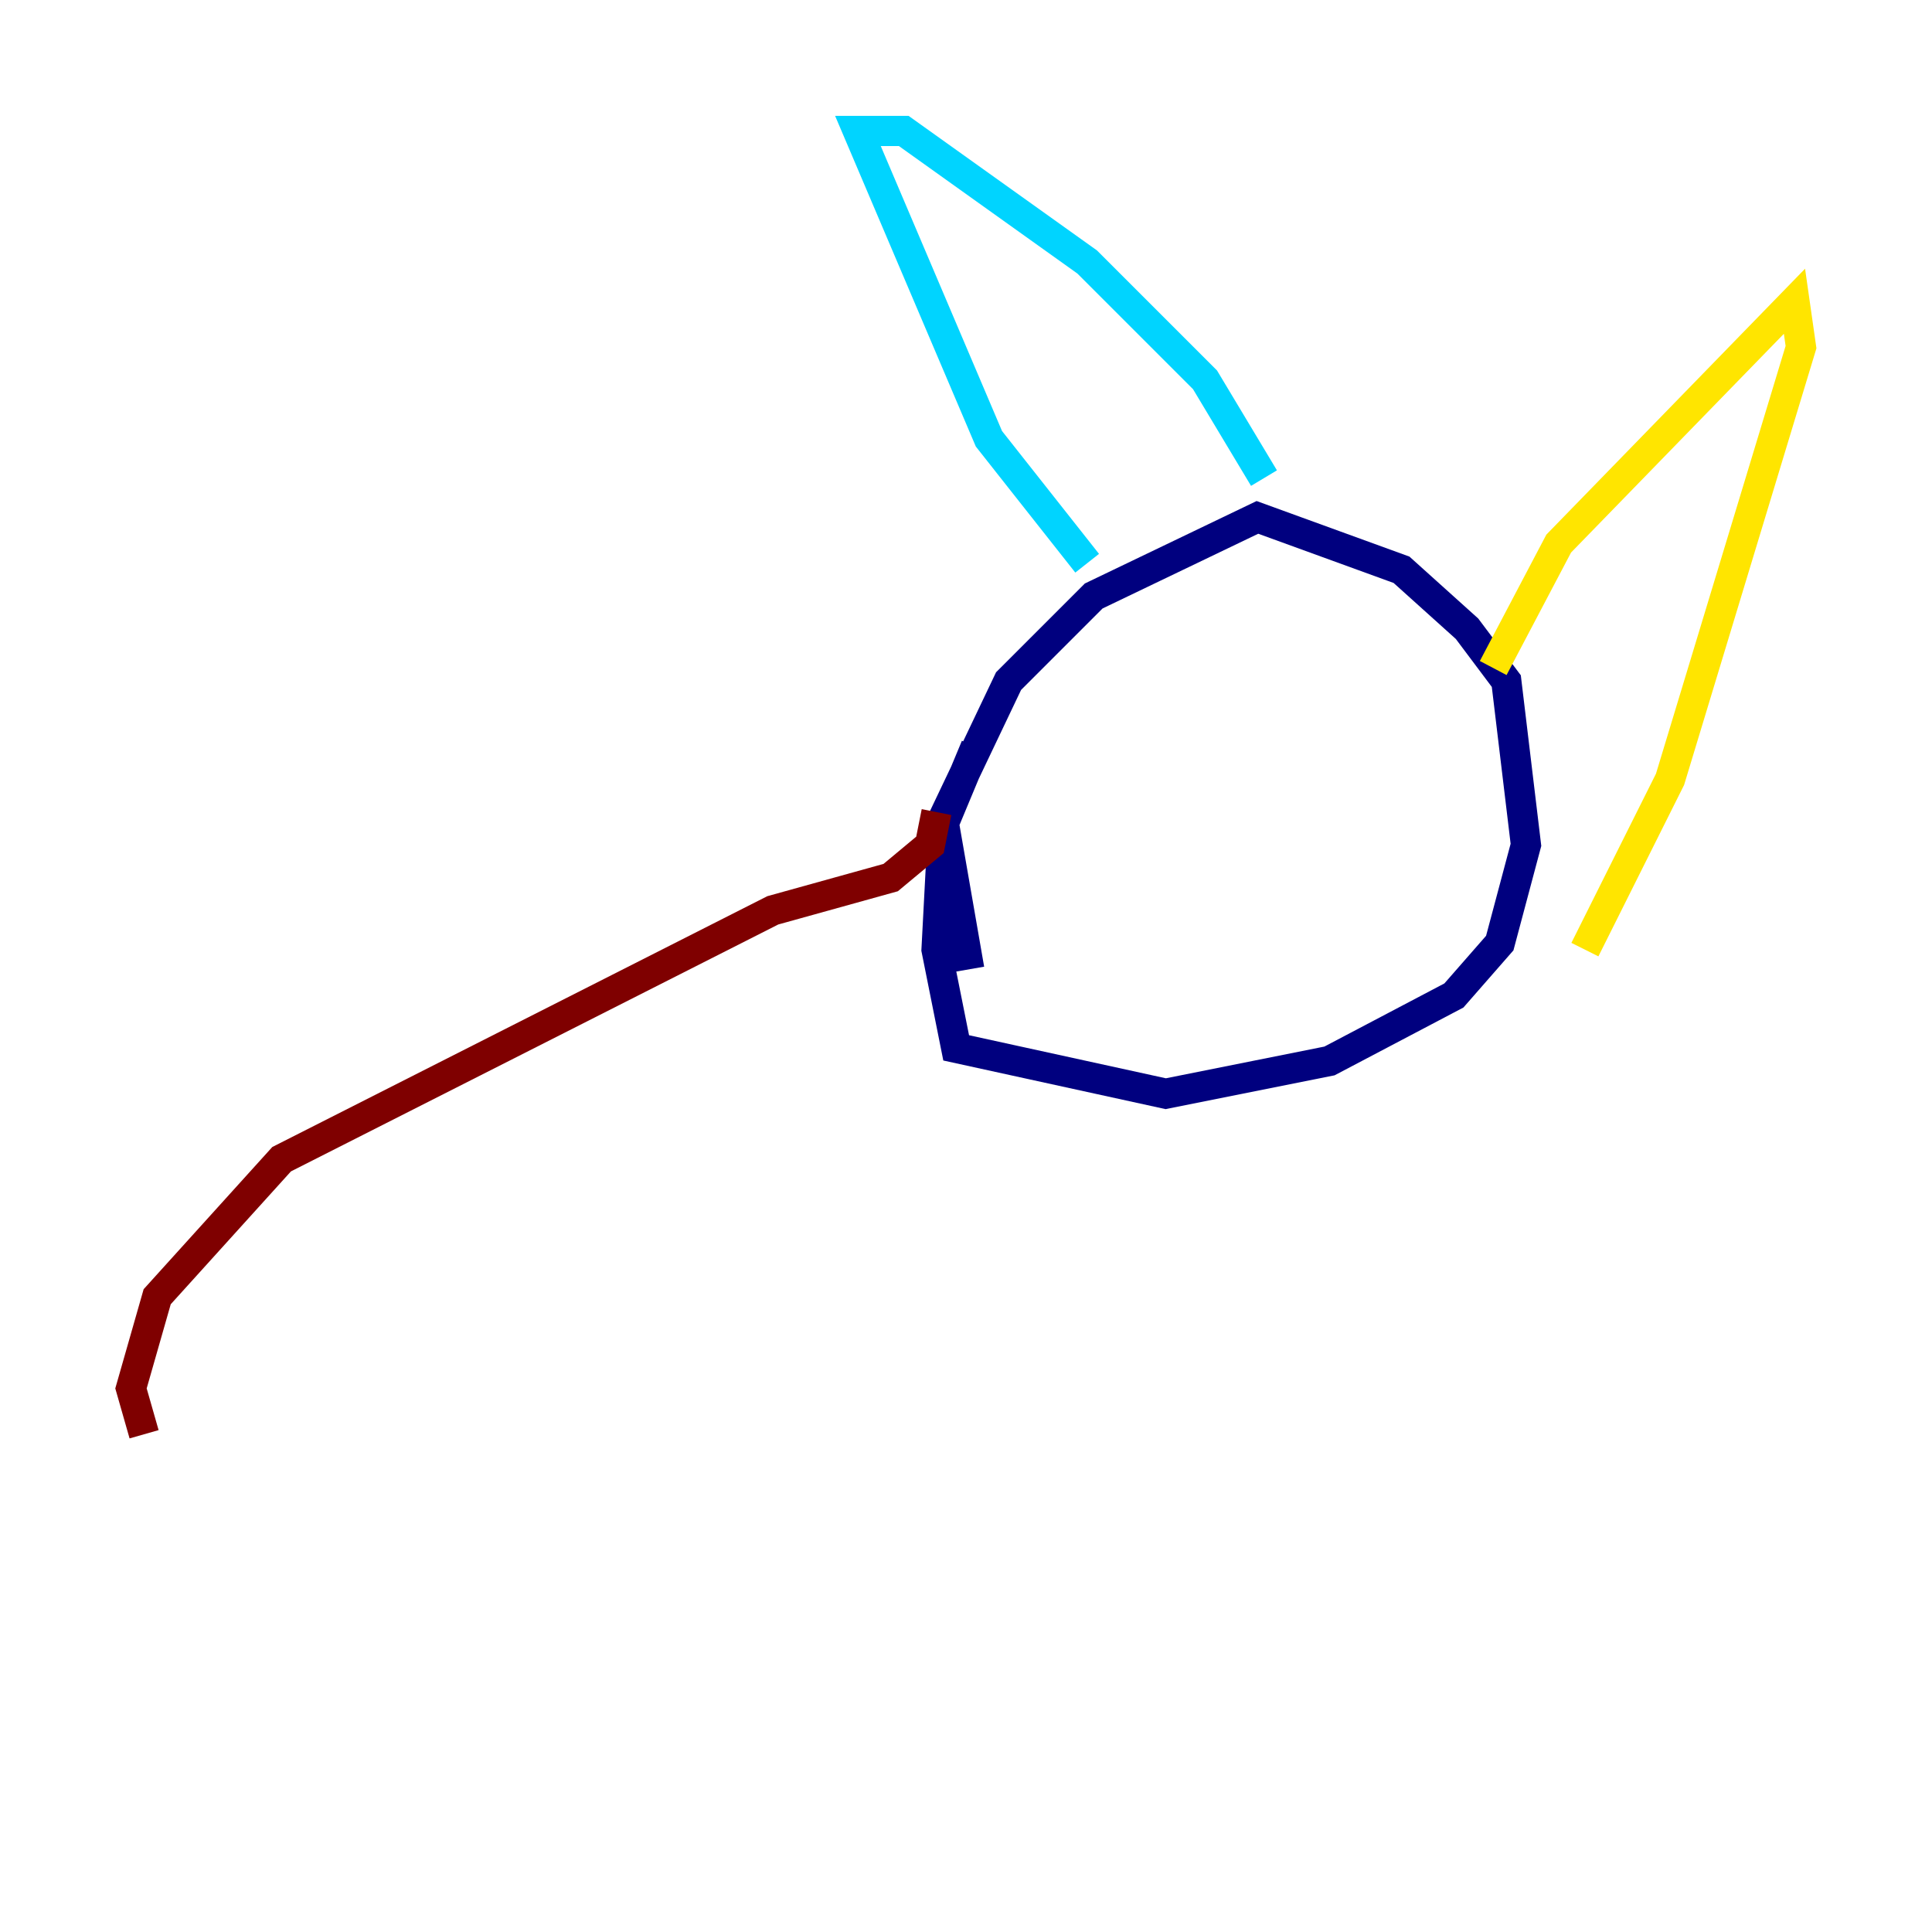 <?xml version="1.0" encoding="utf-8" ?>
<svg baseProfile="tiny" height="128" version="1.2" viewBox="0,0,128,128" width="128" xmlns="http://www.w3.org/2000/svg" xmlns:ev="http://www.w3.org/2001/xml-events" xmlns:xlink="http://www.w3.org/1999/xlink"><defs /><polyline fill="none" points="64.217,64.217 62.481,54.237 66.82,45.125 72.461,39.485 83.308,34.278 92.854,37.749 97.193,41.654 99.797,45.125 101.098,55.973 99.363,62.481 96.325,65.953 88.081,70.291 77.234,72.461 63.349,69.424 62.047,62.915 62.481,54.671 64.651,49.464" stroke="#00007f" stroke-width="2" /><polyline fill="none" points="72.027,37.315 65.519,29.071 56.841,8.678 59.878,8.678 72.027,17.356 79.837,25.166 83.742,31.675" stroke="#00d4ff" stroke-width="2" /><polyline fill="none" points="98.929,44.258 103.268,36.014 118.888,19.959 119.322,22.997 110.644,51.634 105.003,62.915" stroke="#ffe500" stroke-width="2" /><polyline fill="none" points="62.047,53.803 61.614,55.973 59.01,58.142 51.2,60.312 18.658,76.8 10.414,85.912 8.678,91.986 9.546,95.024" stroke="#7f0000" stroke-width="2" /></svg>